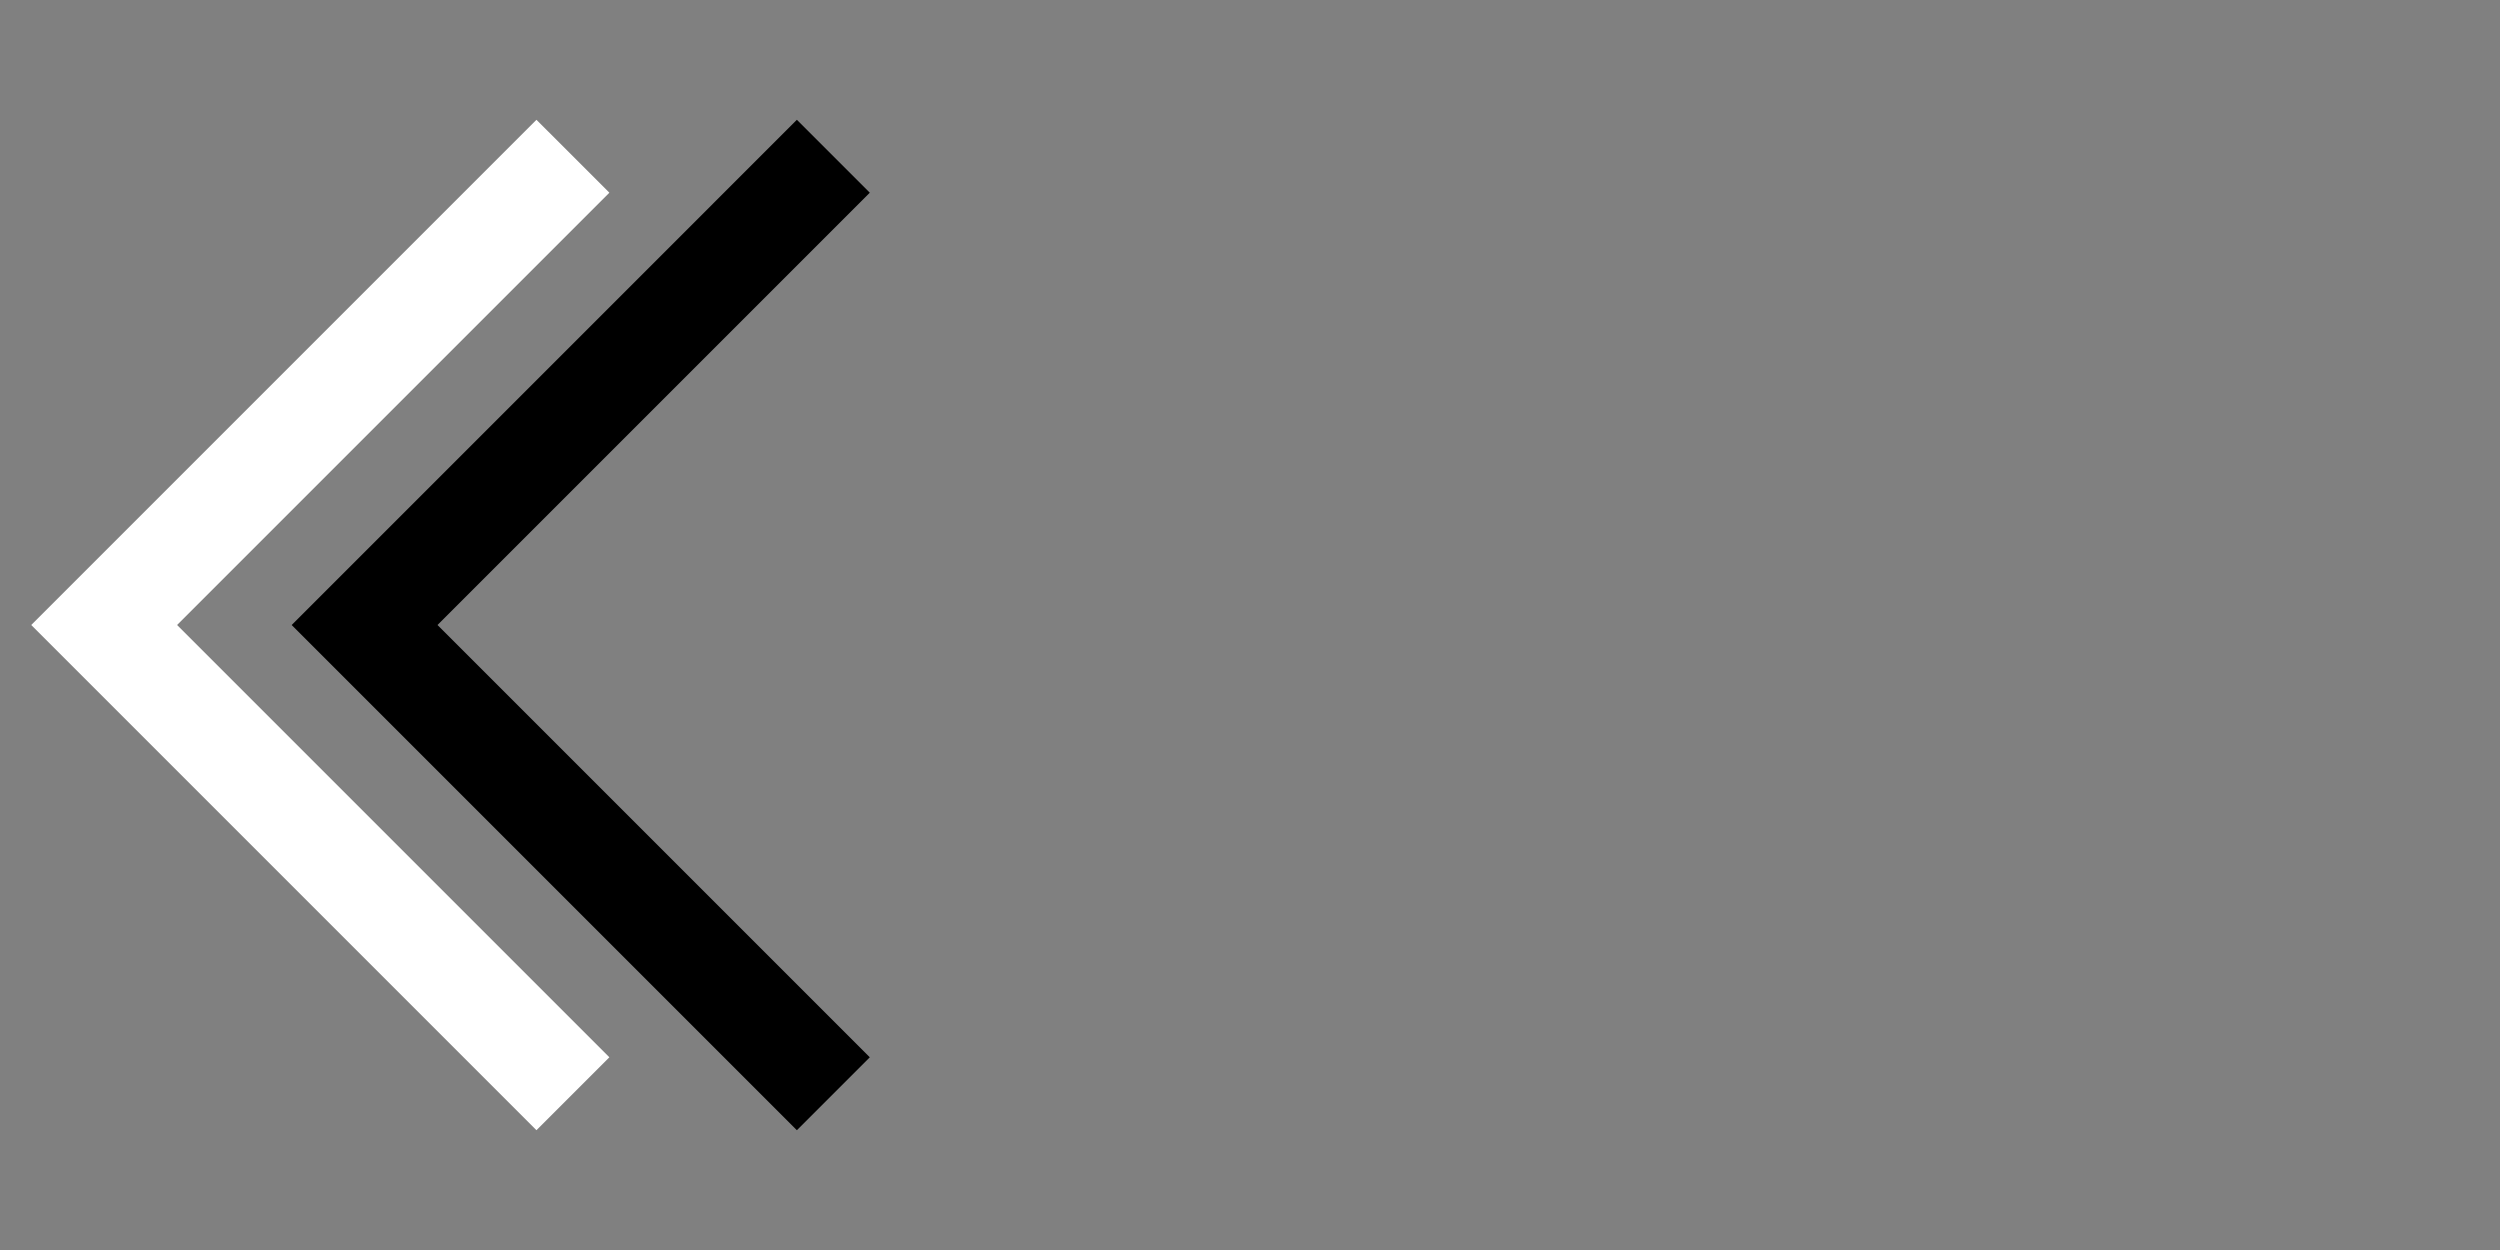 <?xml version="1.0" encoding="utf-8"?>

<svg fill="#000000" version="1.1" id="Layer_1" xmlns="http://www.w3.org/2000/svg" xmlns:xlink="http://www.w3.org/1999/xlink"
     viewBox="0 0 48 24" xml:space="preserve">
    <rect x="0" y="0" width="48" height="24" fill="#808080" stroke="none"/>
    <style type="text/css">
        .st0 { fill: none; }
    </style>
    <g transform="translate(24, 0) scale(-1, 1)">
        <path d="M8.7,2.3L7.3,3.7l8.3,8.3l-8.3,8.3l1.4,1.4l9.7-9.7L8.7,2.3z "/>
        <rect class="st0" width="24" height="24"/>
    </g>
    <g transform="translate(19, 0) scale(-1, 1)">
        <path d="M8.7,2.3L7.3,3.7l8.3,8.3l-8.3,8.3l1.4,1.4l9.7-9.7L8.7,2.3z" fill="#ffffff"/>
        <rect class="st0" width="24" height="24" />
    </g>
</svg>
